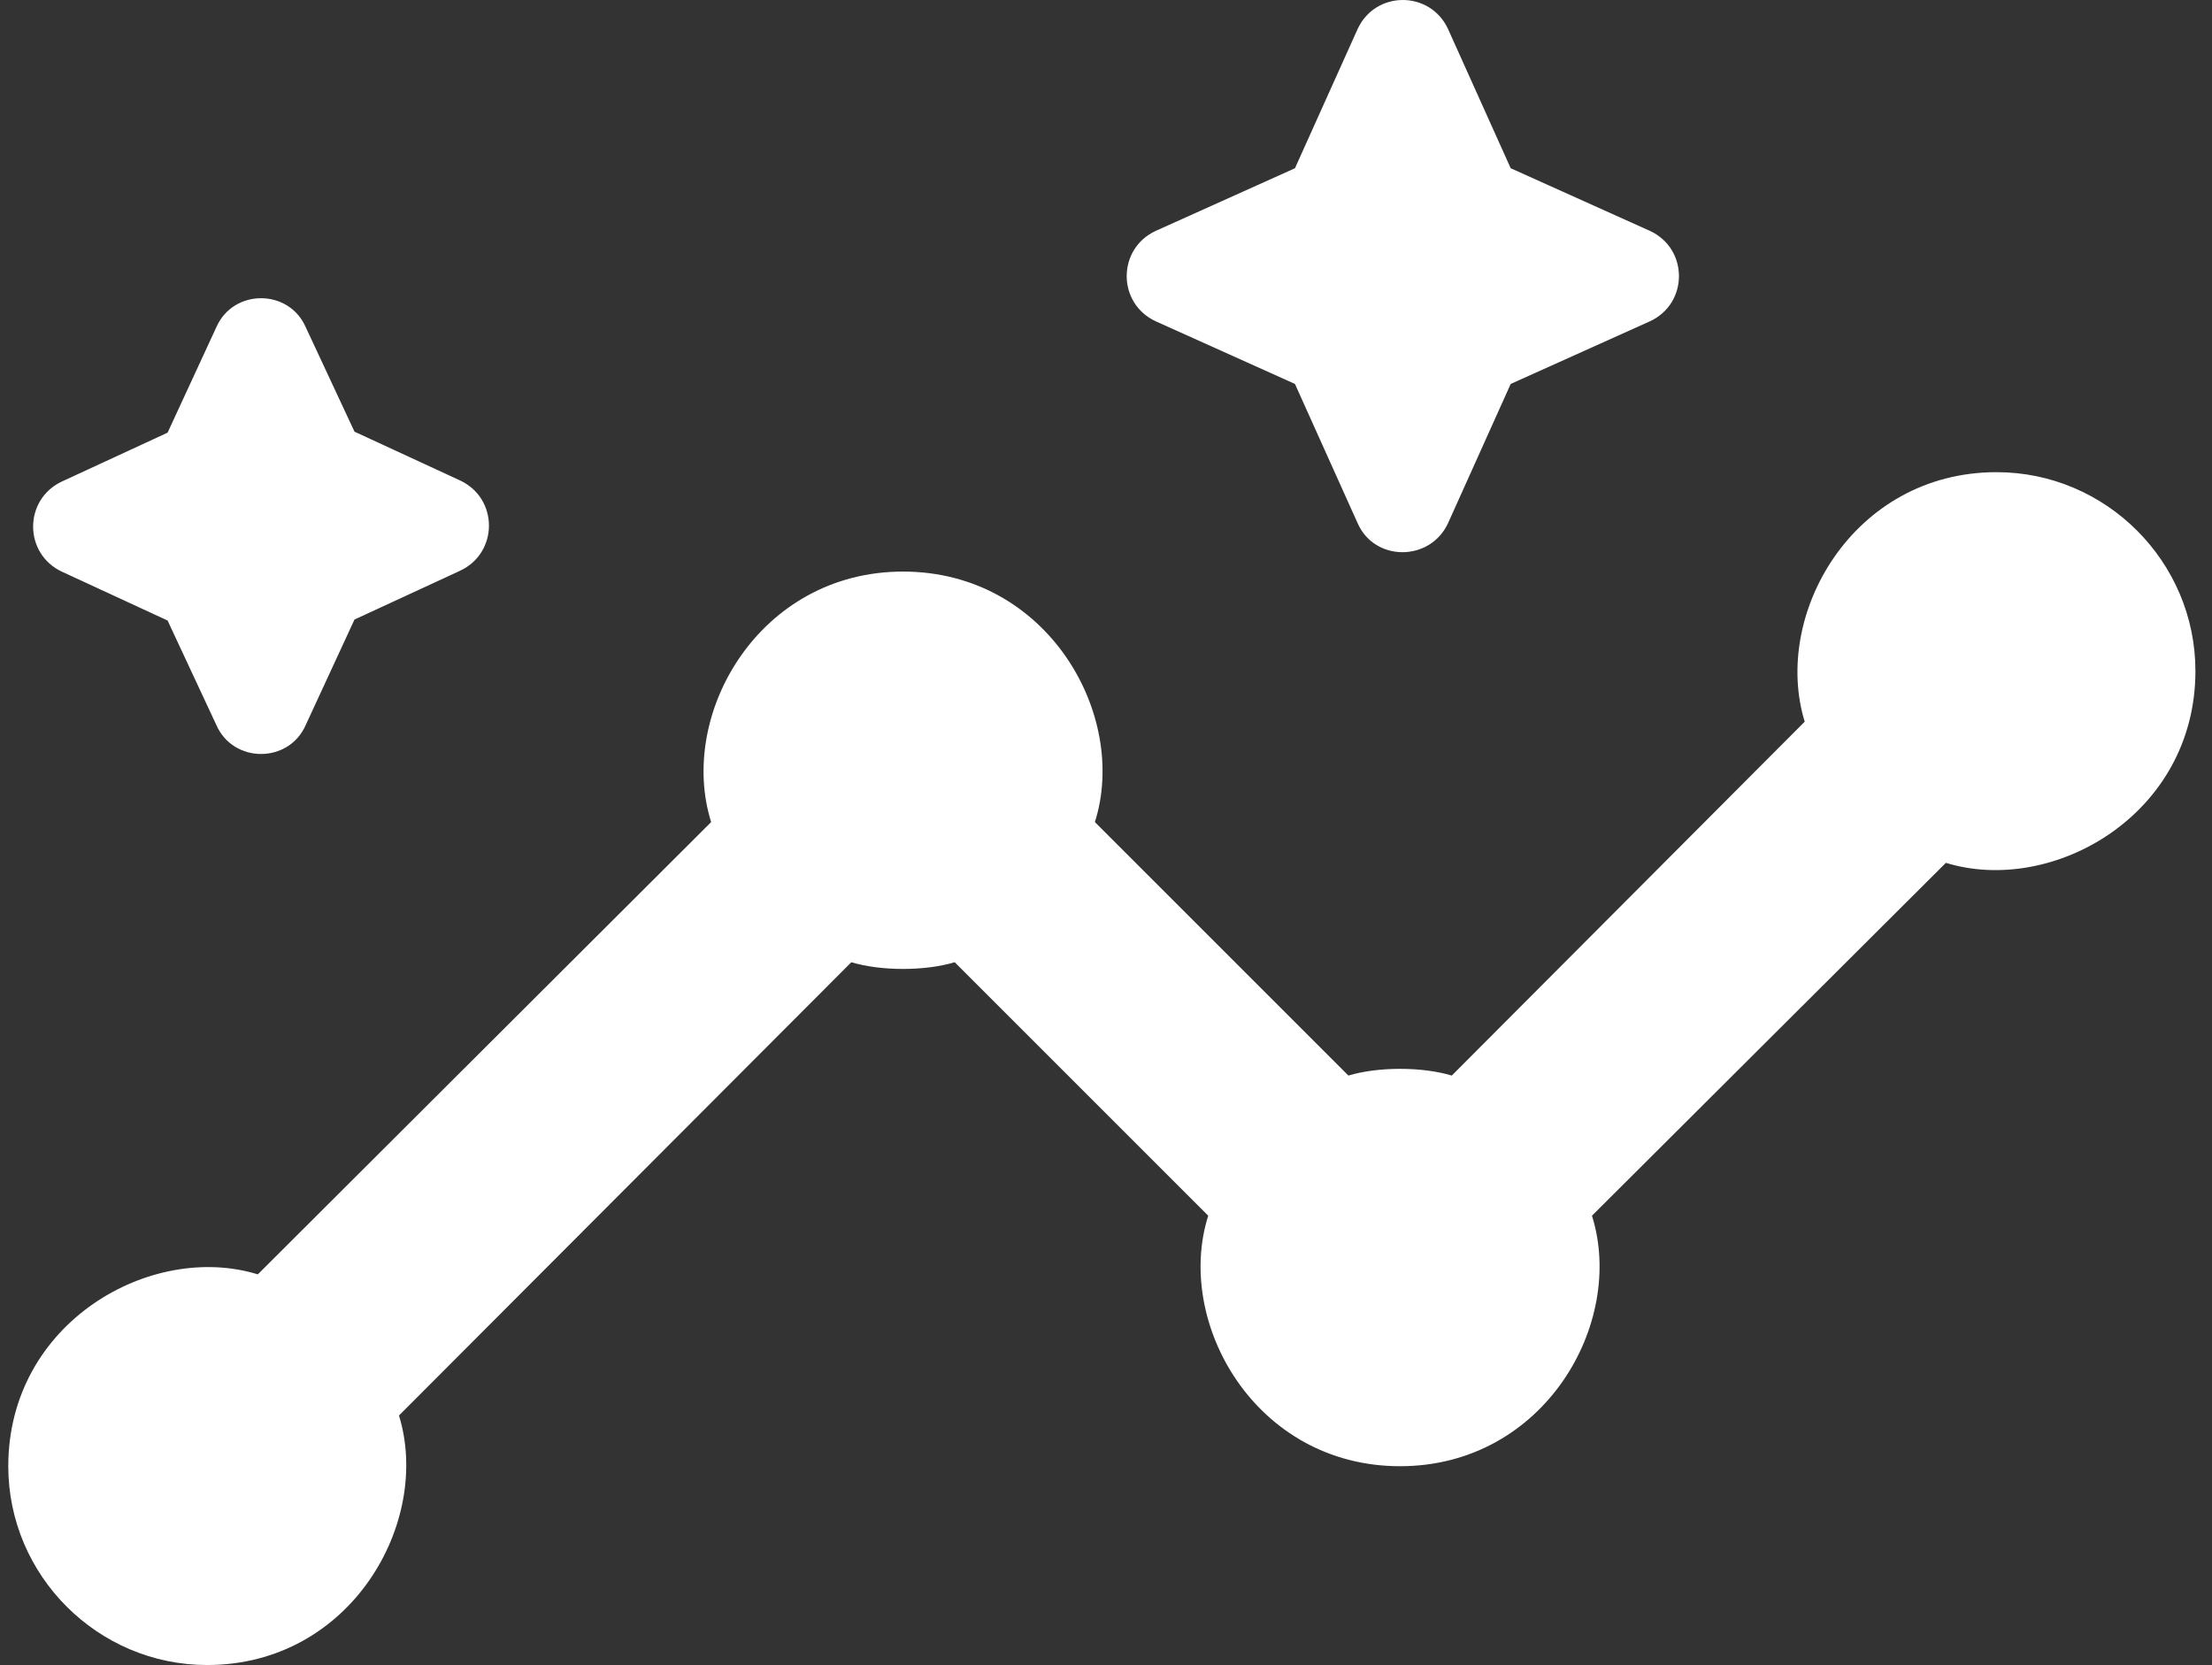 <svg width="89" height="67" viewBox="0 0 89 67" fill="none" xmlns="http://www.w3.org/2000/svg">
<rect x="0" y="0" width="89" height="67" fill="#333333" stroke="none"/>
<path d="M80.333 19C74.533 19 71.293 24.76 72.613 29.04L58.413 43.28C57.213 42.92 55.453 42.92 54.253 43.28L44.053 33.08C45.413 28.8 42.173 23 36.333 23C30.533 23 27.253 28.76 28.613 33.08L10.373 51.28C6.093 49.96 0.333 53.2 0.333 59C0.333 63.4 3.933 67 8.333 67C14.133 67 17.373 61.24 16.053 56.96L34.253 38.72C35.453 39.08 37.213 39.08 38.413 38.72L48.613 48.92C47.253 53.2 50.493 59 56.333 59C62.133 59 65.413 53.24 64.053 48.92L78.293 34.72C82.573 36.04 88.333 32.8 88.333 27C88.333 22.6 84.733 19 80.333 19Z" fill="white"/>
<path d="M58.263 21.05L60.783 15.45L66.383 12.93C67.943 12.21 67.943 10.01 66.383 9.29L60.783 6.77L58.263 1.17C57.543 -0.39 55.343 -0.39 54.623 1.17L52.103 6.77L46.503 9.29C44.943 10.01 44.943 12.21 46.503 12.93L52.103 15.45L54.623 21.05C55.303 22.61 57.543 22.61 58.263 21.05Z" fill="white"/>
<path d="M12.303 29.17L14.263 24.93L18.503 22.97C20.063 22.25 20.063 20.05 18.503 19.33L14.263 17.37L12.303 13.17C11.623 11.61 9.383 11.61 8.703 13.17L6.743 17.41L2.503 19.37C0.943 20.09 0.943 22.29 2.503 23.01L6.743 24.97L8.703 29.17C9.383 30.73 11.623 30.73 12.303 29.17Z" fill="white"/>
</svg>
